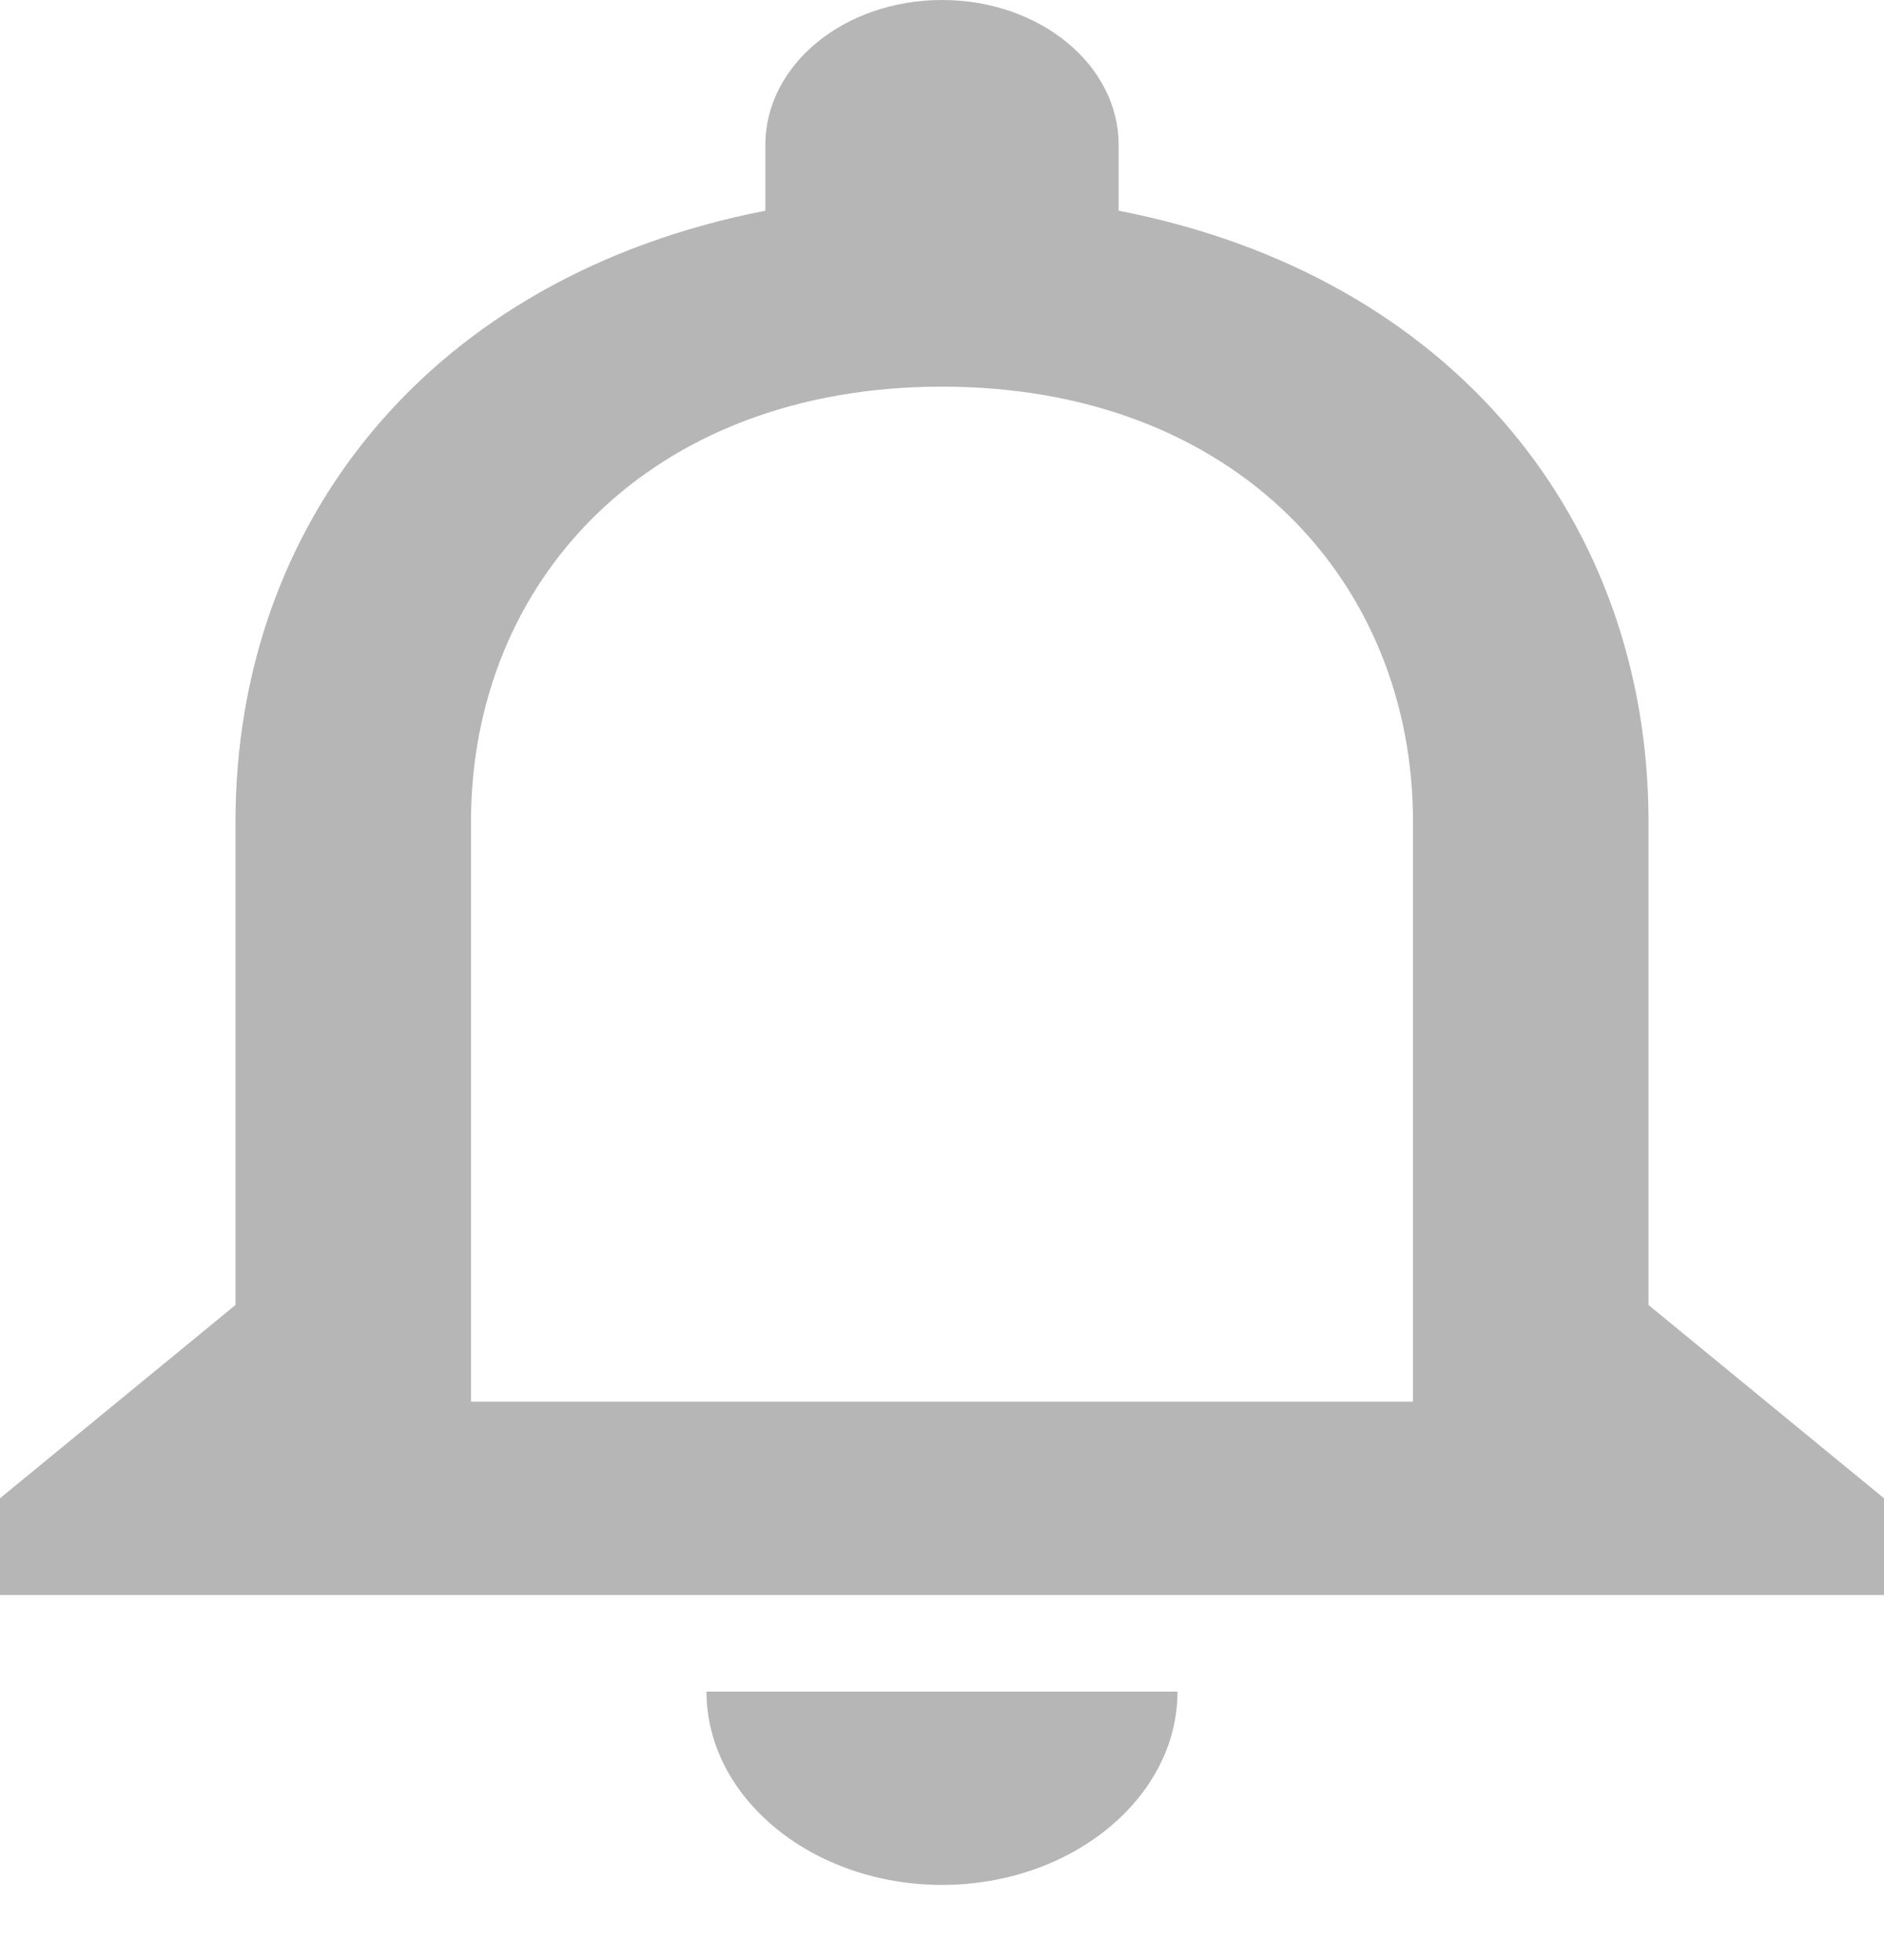 <svg width="25" height="26" viewBox="0 0 25 26" fill="none" xmlns="http://www.w3.org/2000/svg">
<path d="M12.5 25.004C14.219 25.004 15.625 23.85 15.625 22.44H9.375C9.375 23.85 10.781 25.004 12.5 25.004ZM21.875 17.311V10.899C21.875 6.963 19.328 3.667 14.844 2.795V1.923C14.844 0.859 13.797 0 12.5 0C11.203 0 10.156 0.859 10.156 1.923V2.795C5.688 3.667 3.125 6.95 3.125 10.899V17.311L0 19.875V21.158H25V19.875L21.875 17.311ZM18.75 18.593H6.25V10.899C6.25 7.719 8.609 5.129 12.5 5.129C16.391 5.129 18.75 7.719 18.75 10.899V18.593Z" fill="#B6B6B6"/>
</svg>
